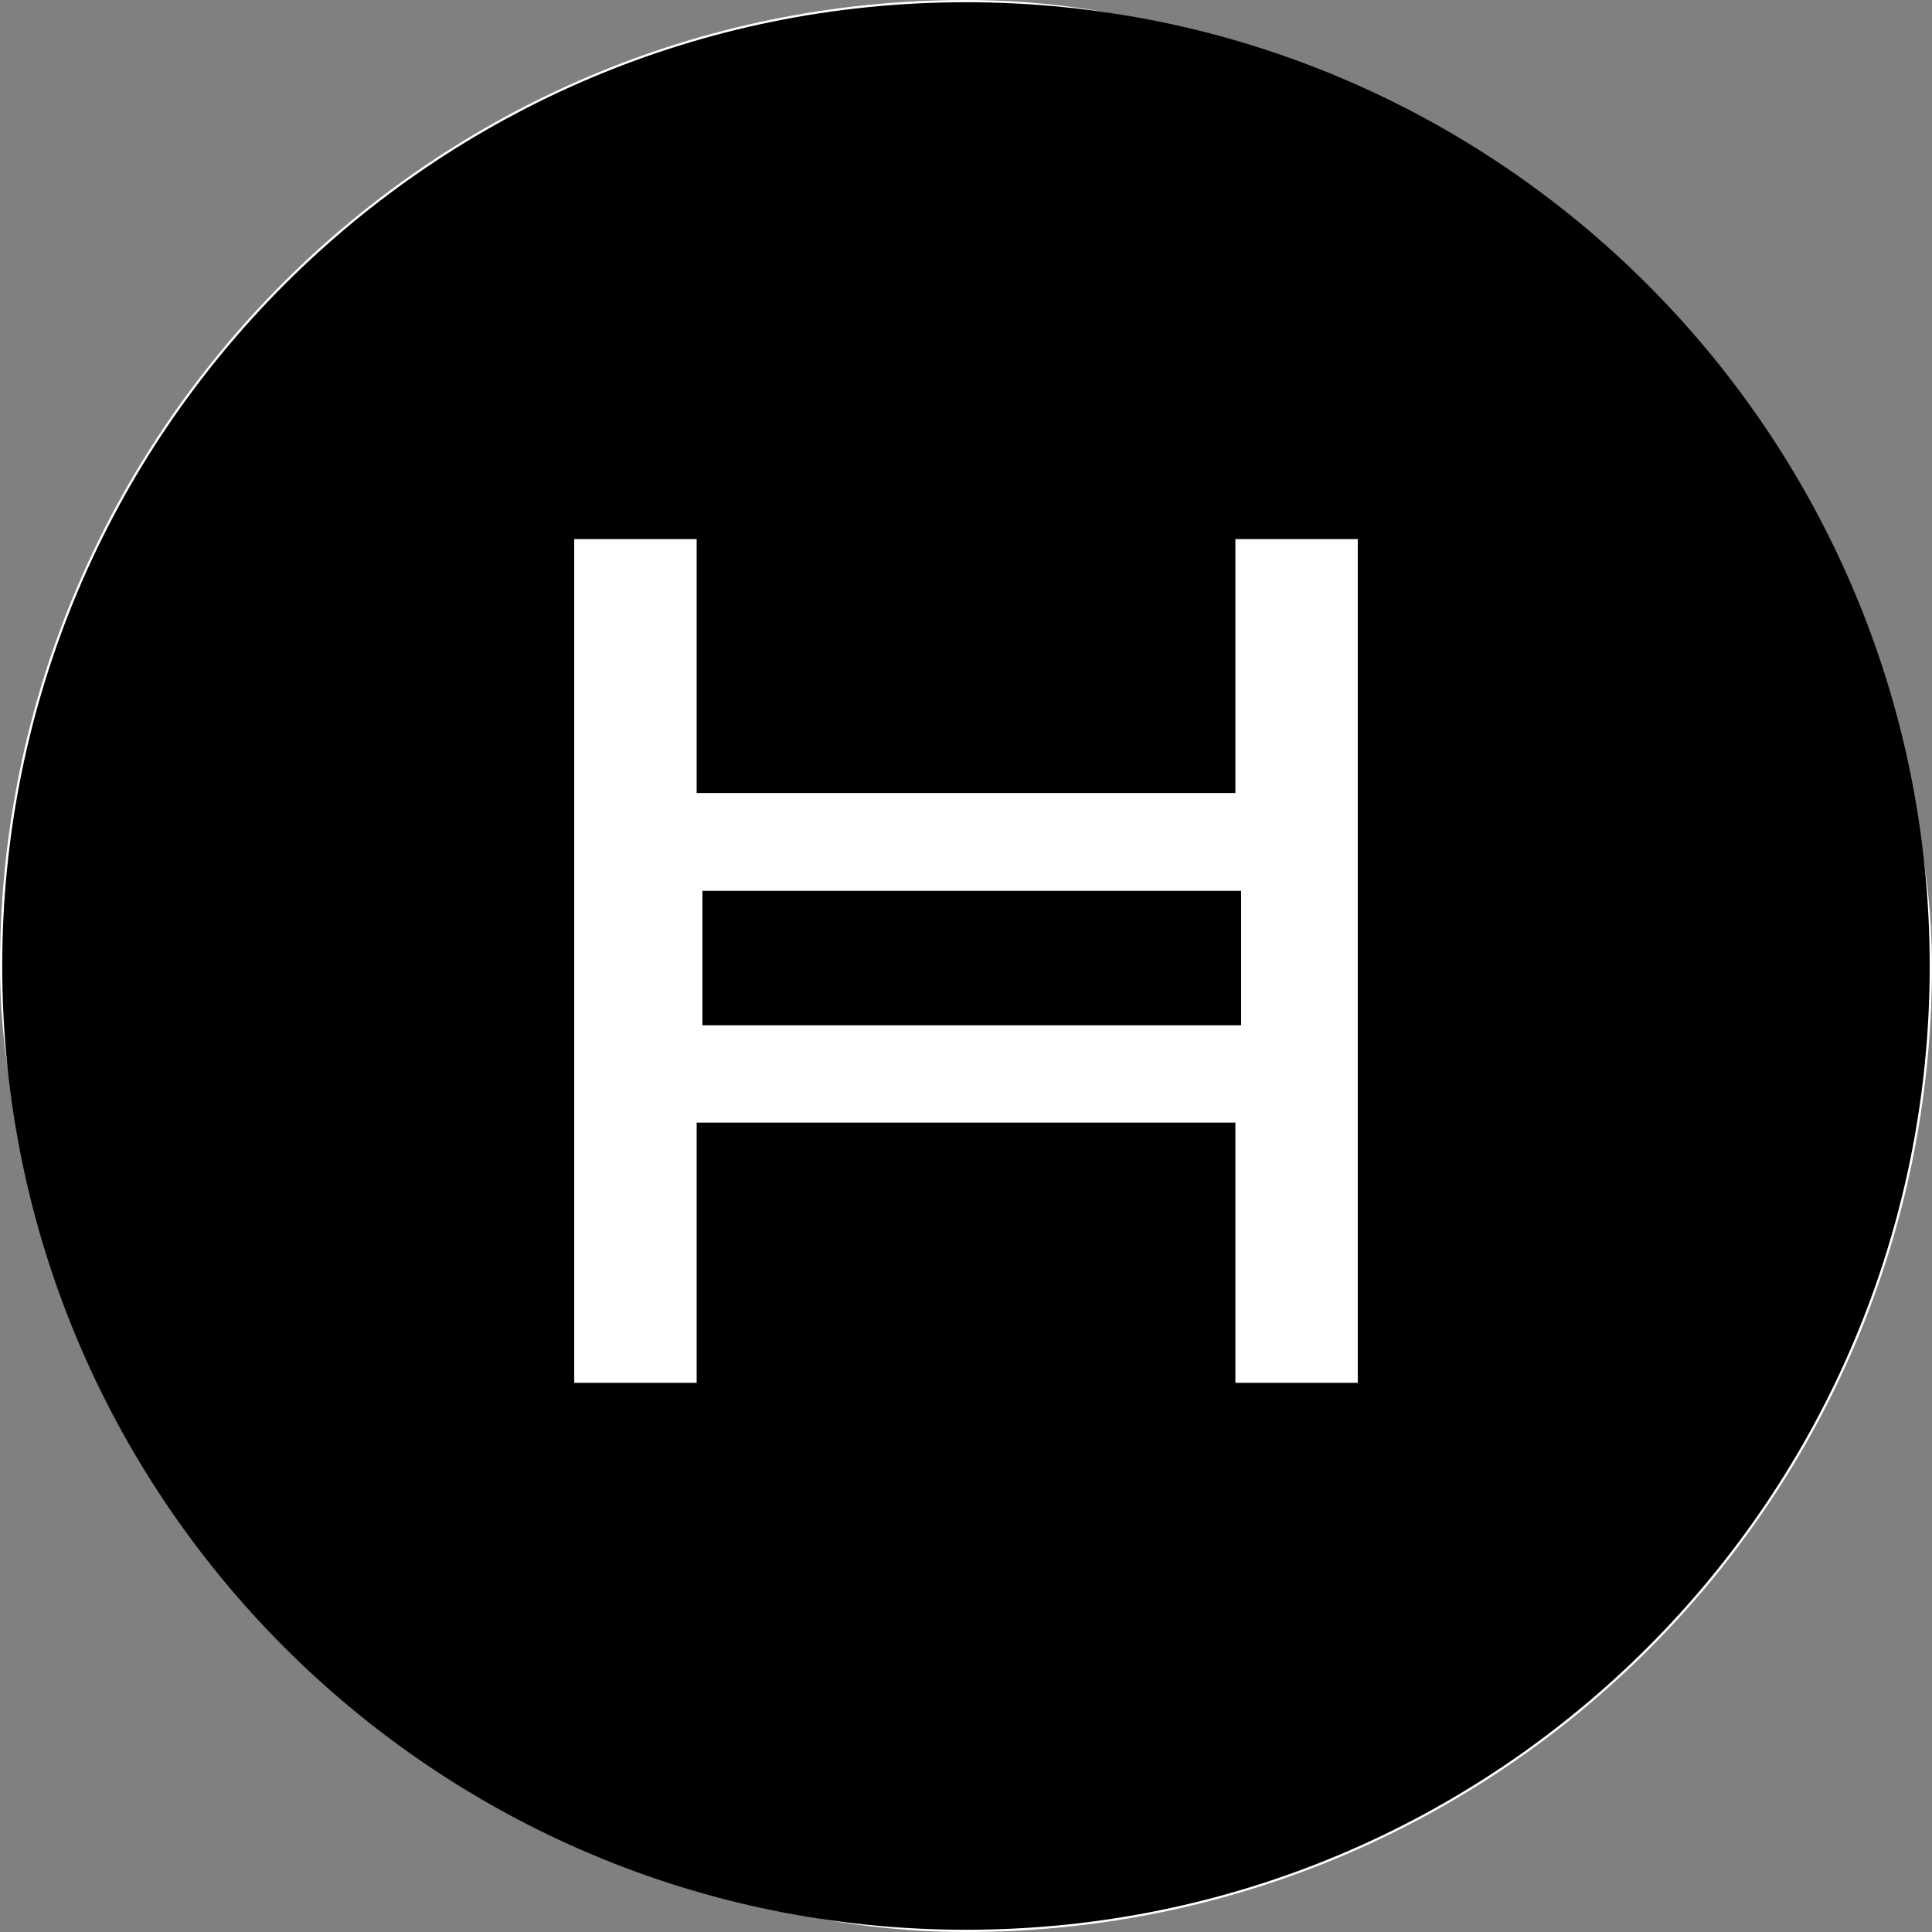 <svg width="32" height="32" viewBox="0 0 32 32" fill="none" xmlns="http://www.w3.org/2000/svg">
<rect x="0" y="0" width="32" height="32" fill="#808080" stroke="none"/>
<rect width="32" height="32" rx="16" fill="white"/>
<g clip-path="url(#clip0_387_99)">
<path d="M16 0.037C7.184 0.037 0.037 7.184 0.037 16C0.037 24.816 7.184 31.963 16 31.963C24.816 31.963 31.962 24.816 31.962 16C31.962 7.184 24.816 0.037 16 0.037Z" fill="black"/>
<path d="M22.489 22.904H20.462V18.594H11.539V22.904H9.511V8.929H11.539V13.135H20.462V8.929H22.489L22.489 22.904ZM11.634 16.982H20.557V14.755H11.634V16.982Z" fill="white"/>
</g>
<defs>
<clipPath id="clip0_387_99">
<rect width="31.925" height="31.925" fill="white" transform="translate(0.037 0.037)"/>
</clipPath>
</defs>
</svg>
